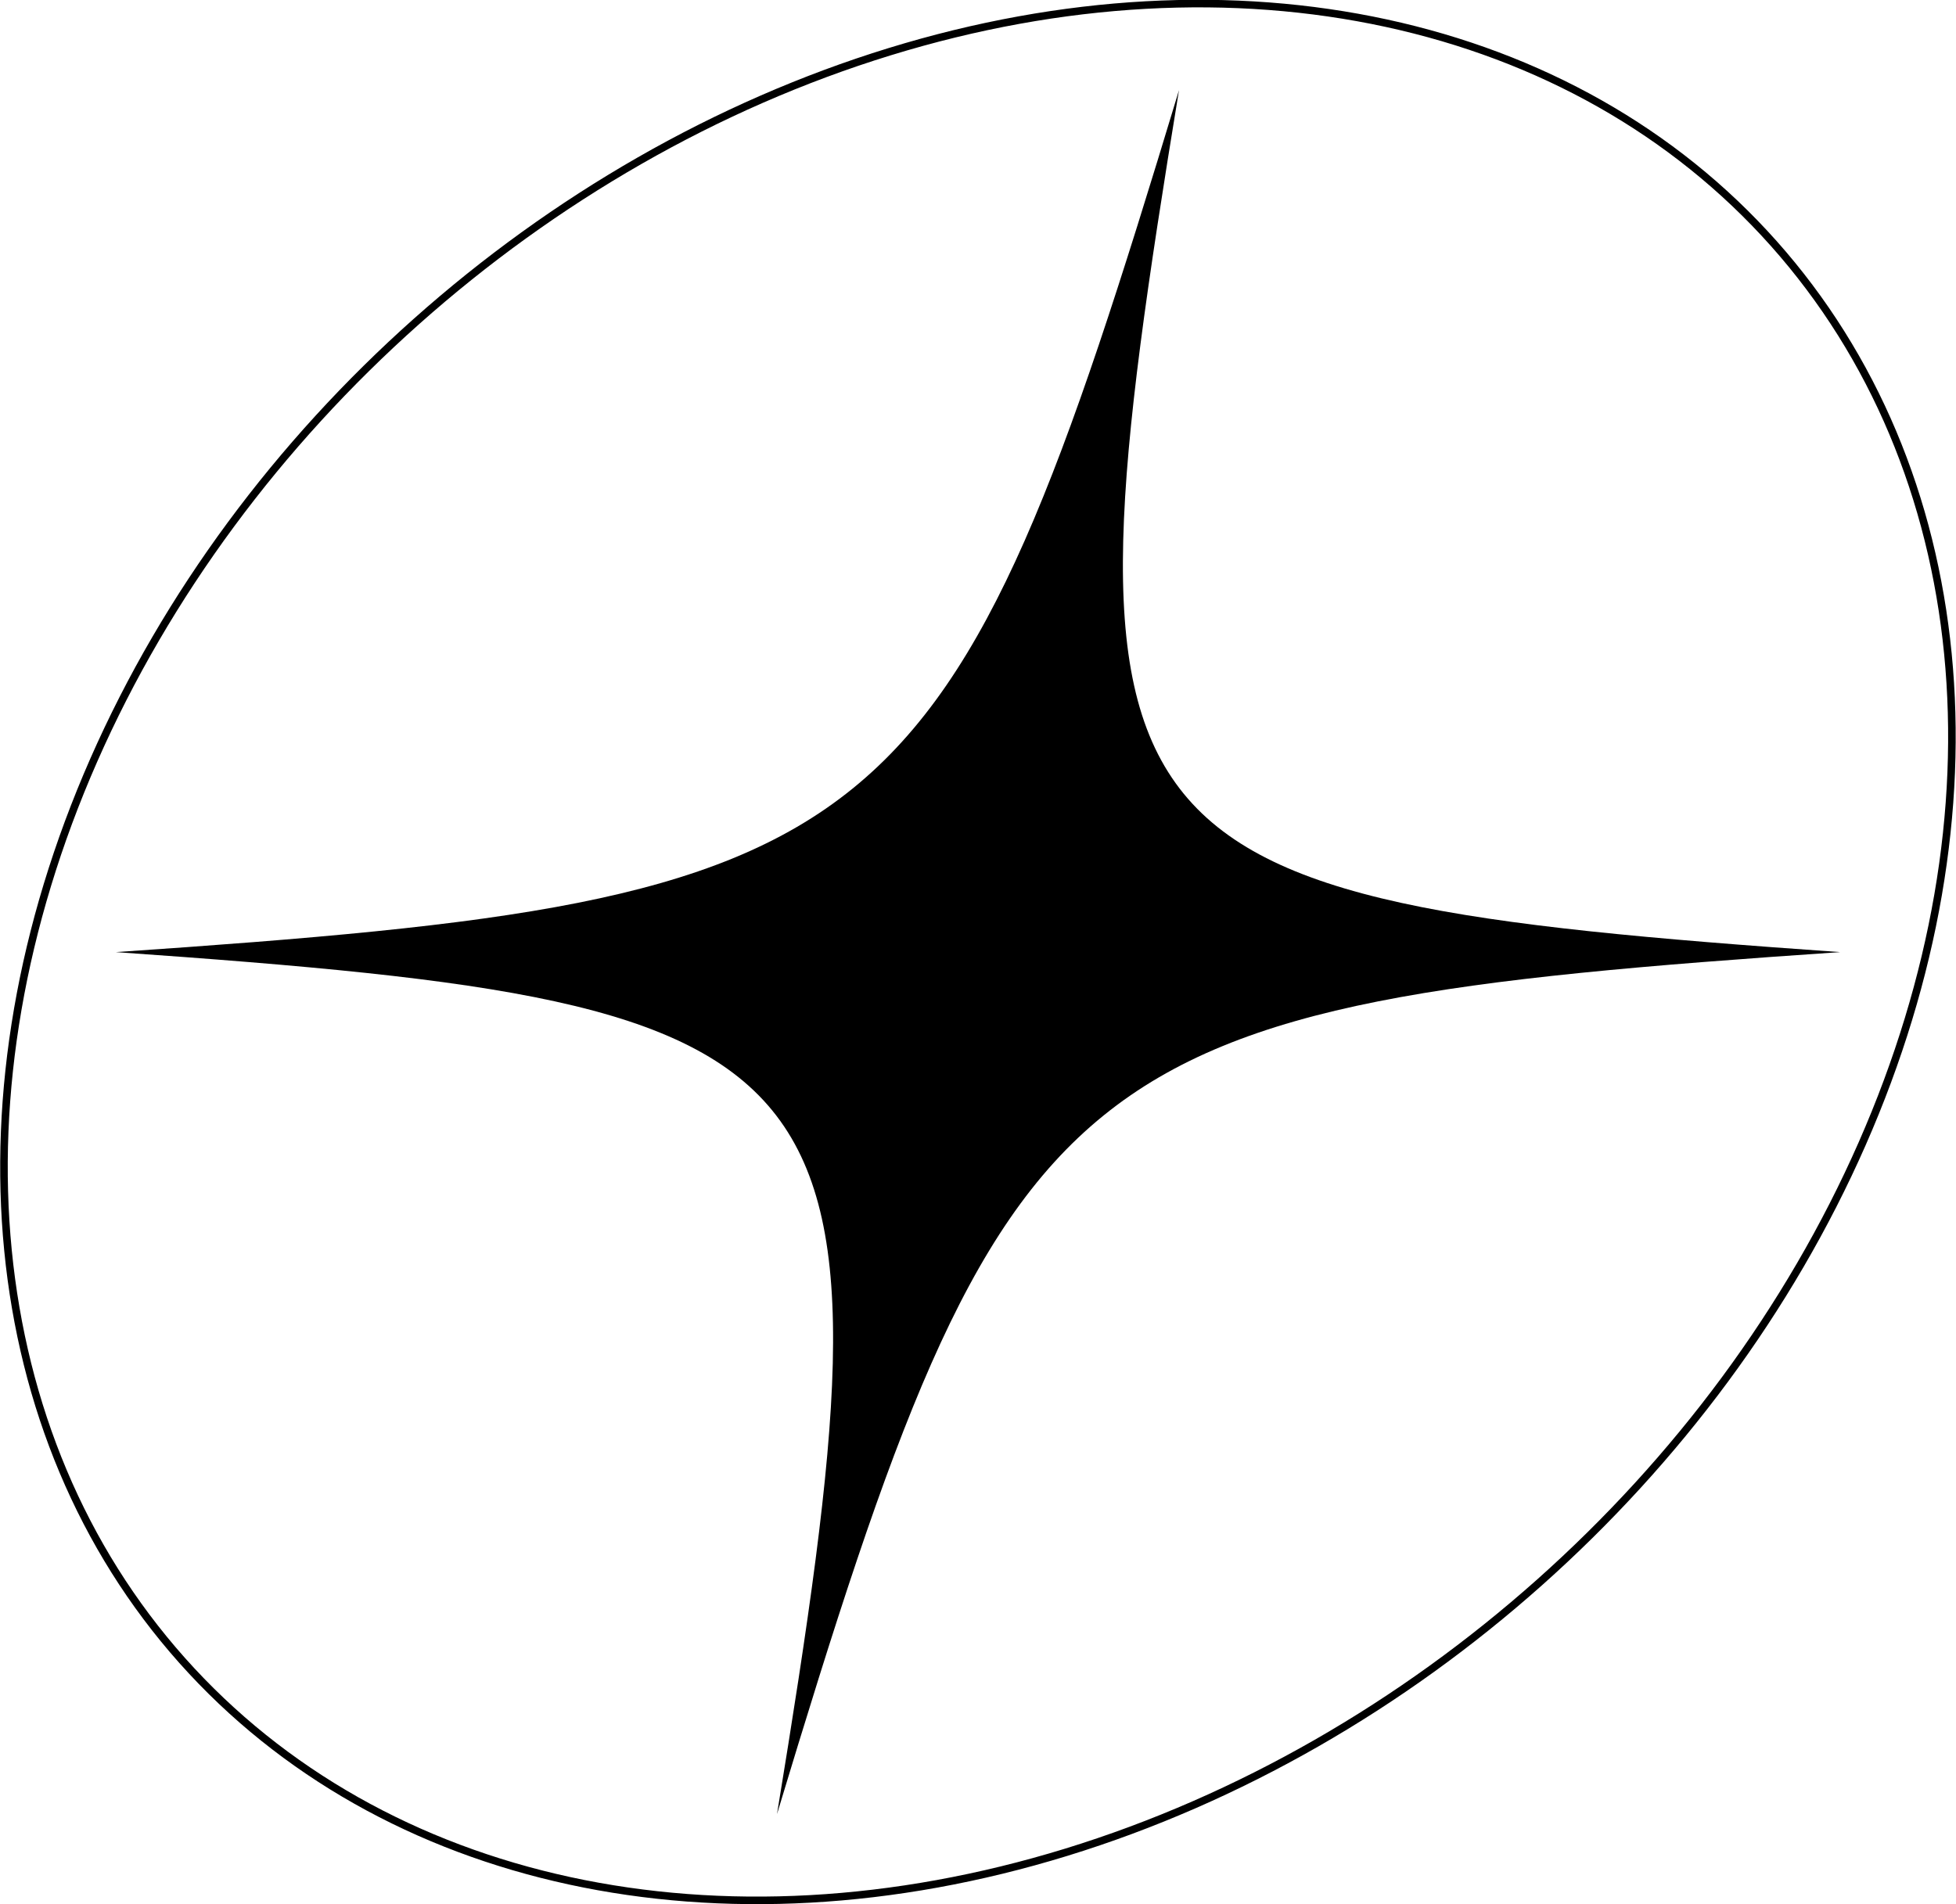 <?xml version="1.0" encoding="UTF-8"?>
<svg id="Layer_2" data-name="Layer 2" xmlns="http://www.w3.org/2000/svg" viewBox="0 0 258.66 251.87">
  <defs>
    <style>
      .cls-1 {
        fill: none;
        stroke: #000;
        stroke-miterlimit: 10;
      }

      .cls-2 {
        stroke-width: 0px;
      }
    </style>
  </defs>
  <g id="Layer_1-2" data-name="Layer 1">
    <g>
      <path class="cls-2" d="m243.34,125.93c-102.97,7-109.97,12.67-140.59,114.01,16.63-101.34,12.28-107.01-87.43-114.01,102.97-7,109.97-12.67,140.59-114.01-16.63,101.34-12.28,107.01,87.43,114.01Z"/>
      <ellipse class="cls-1" cx="129.33" cy="125.93" rx="140.91" ry="111.66" transform="translate(-51.01 117.86) rotate(-41.68)"/>
    </g>
  </g>
</svg>